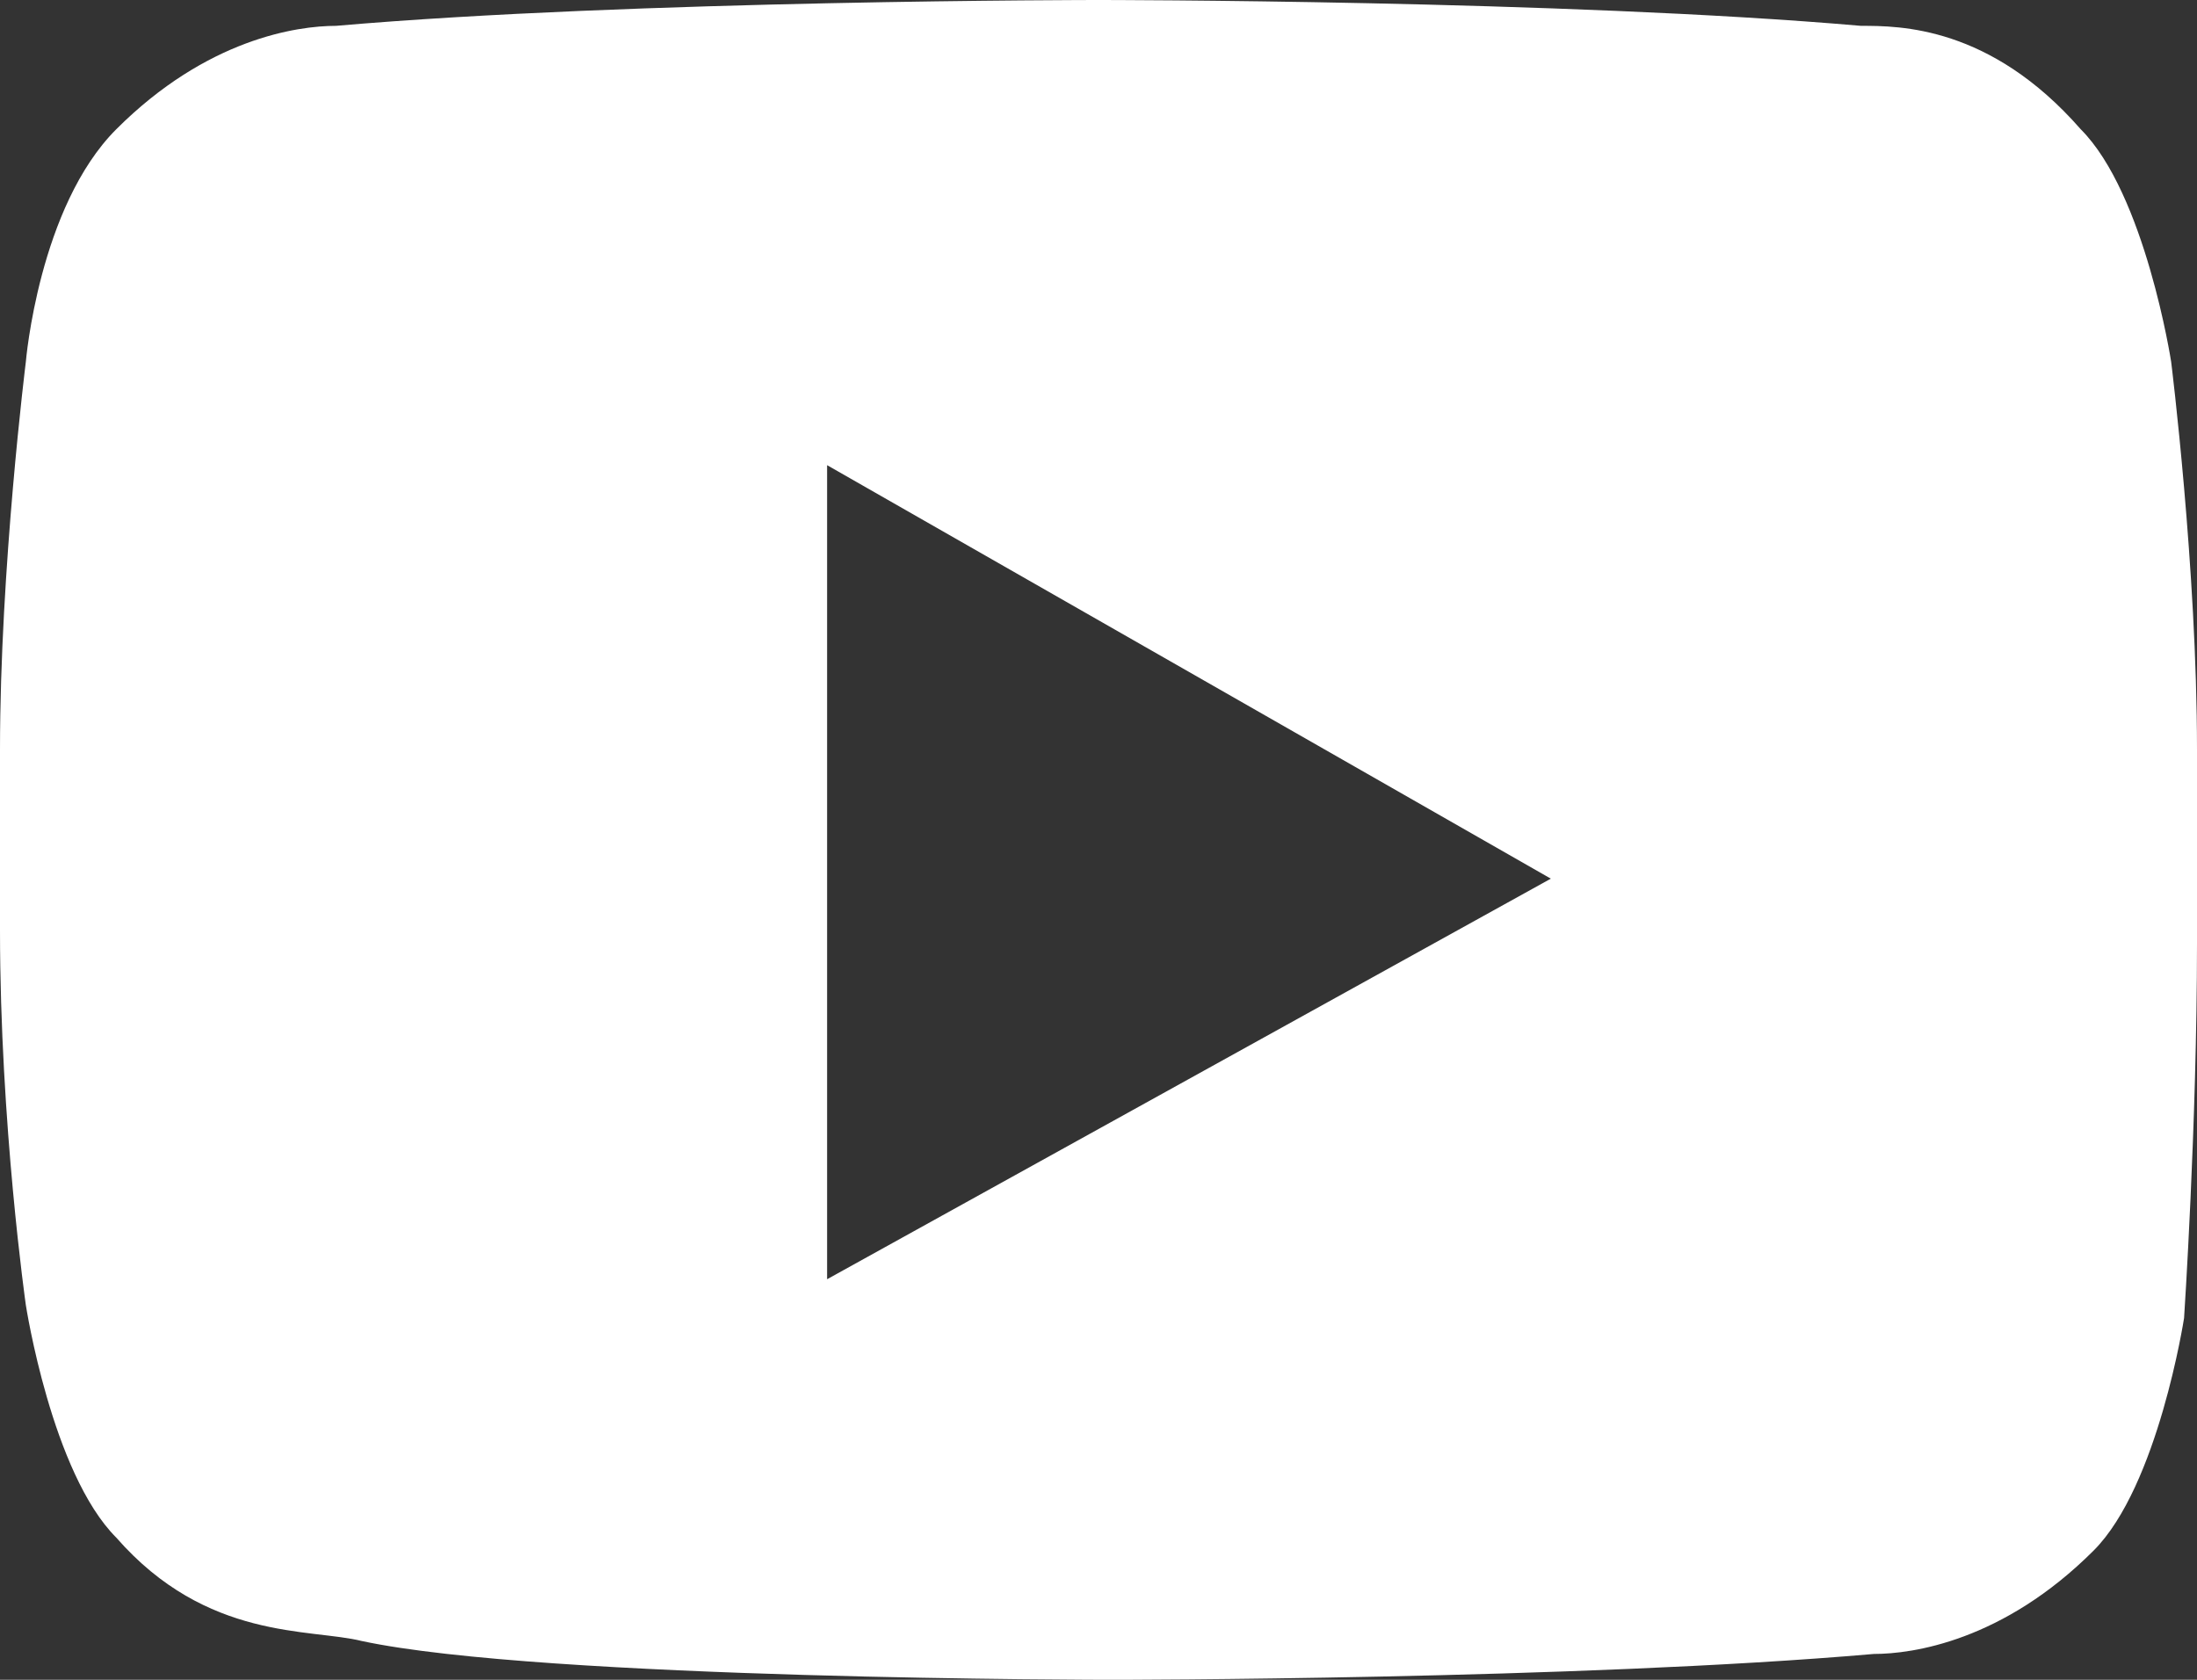<?xml version="1.0" encoding="utf-8"?>
<!-- Generator: Adobe Illustrator 22.0.1, SVG Export Plug-In . SVG Version: 6.00 Build 0)  -->
<!DOCTYPE svg PUBLIC "-//W3C//DTD SVG 1.1//EN" "http://www.w3.org/Graphics/SVG/1.1/DTD/svg11.dtd">
<svg version="1.1" id="Layer_1" xmlns="http://www.w3.org/2000/svg" xmlns:xlink="http://www.w3.org/1999/xlink" x="0px" y="0px"
	 viewBox="0 0 17 13" style="enable-background:new 0 0 17 13;" xml:space="preserve">
<rect x="0" y="0" width="17" height="13" fill="#333333" stroke="none"/>
<style type="text/css">
	.st0{fill:#FFFFFF;}
</style>
<g>
	<path class="st0" d="M16.8,2.8c0,0-0.2-1.3-0.7-1.8c-0.7-0.8-1.4-0.8-1.7-0.8c-2.3-0.2-5.9-0.2-5.9-0.2s-3.6,0-5.9,0.2
		c-0.3,0-1,0.1-1.7,0.8C0.3,1.6,0.2,2.8,0.2,2.8S0,4.4,0,5.8v1.4c0,1.5,0.2,2.9,0.2,2.9s0.2,1.3,0.7,1.8c0.7,0.8,1.5,0.7,1.9,0.8
		c1.4,0.3,5.8,0.3,5.8,0.3s3.6,0,5.9-0.2c0.3,0,1-0.1,1.7-0.8c0.5-0.5,0.7-1.8,0.7-1.8S17,8.7,17,7.3V5.8C17,4.4,16.8,2.8,16.8,2.8z
		 M6.4,9.9V3.6L12,6.8L6.4,9.9z"/>
</g>
</svg>

